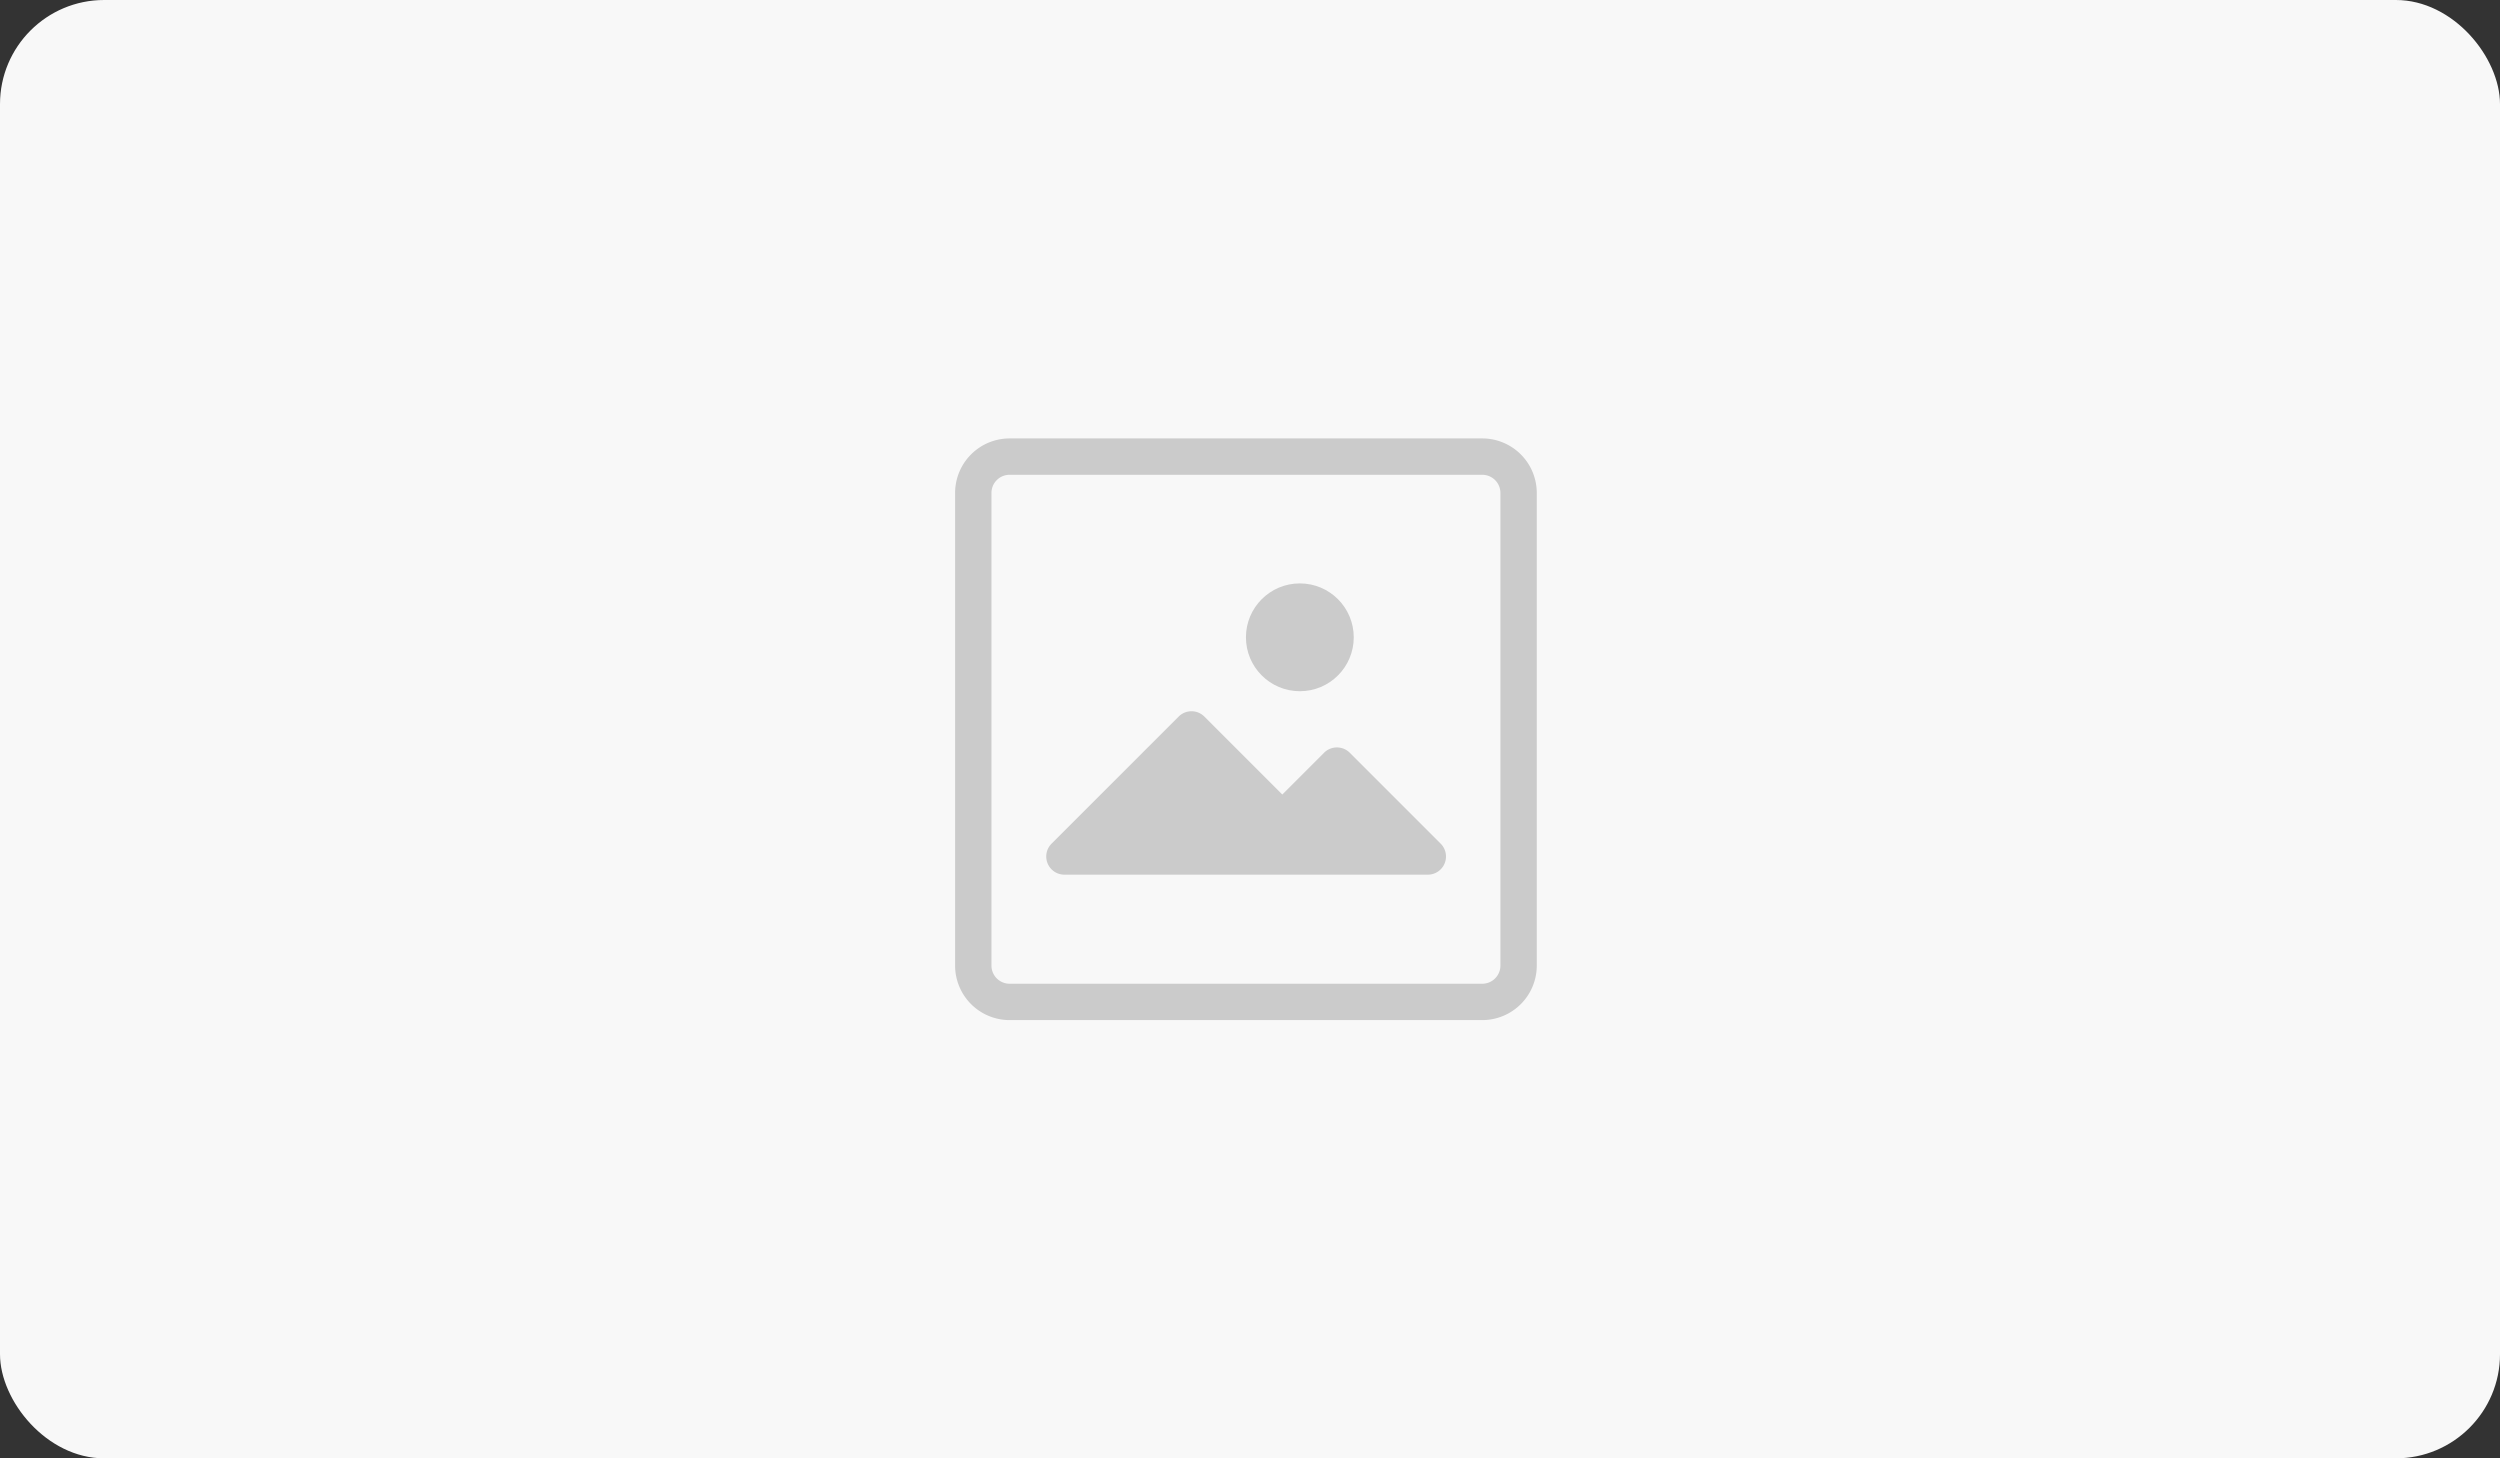 <svg xmlns="http://www.w3.org/2000/svg" width="240" height="140" viewBox="0 0 240 140">
    <rect x="0" y="0" width="240" height="140" fill="#333333" stroke="none"/>
    <g transform="translate(-360 -1865)">
        <rect width="240" height="140" rx="10" transform="translate(360 1865)" style="fill:#f8f8f8"/>
        <g data-name="그룹 2">
            <g data-name="그룹 1" transform="translate(451.69 1907.089)">
                <path data-name="패스 1" d="M50.605 0H5.235A5.235 5.235 0 0 0 0 5.235v45.37a5.235 5.235 0 0 0 5.235 5.235h45.37a5.235 5.235 0 0 0 5.235-5.235V5.235A5.235 5.235 0 0 0 50.605 0zm1.745 50.605a1.745 1.745 0 0 1-1.745 1.745H5.235a1.745 1.745 0 0 1-1.745-1.745V5.235A1.745 1.745 0 0 1 5.235 3.49h45.37a1.745 1.745 0 0 1 1.745 1.745z" style="fill:#cbcbcb"/>
                <path data-name="패스 2" d="M109.359 244.127a1.745 1.745 0 0 0-2.46 0l-4.014 4.014-7.485-7.487a1.745 1.745 0 0 0-2.46 0l-12.216 12.215a1.745 1.745 0 0 0 1.221 2.967h34.9a1.745 1.745 0 0 0 1.239-2.984z" transform="translate(-71.475 -213.956)" style="fill:#cbcbcb"/>
                <circle data-name="타원 1" cx="5.175" cy="5.175" r="5.175" transform="translate(27.92 13.918)" style="fill:#cbcbcb"/>
            </g>
        </g>
    </g>
</svg>
